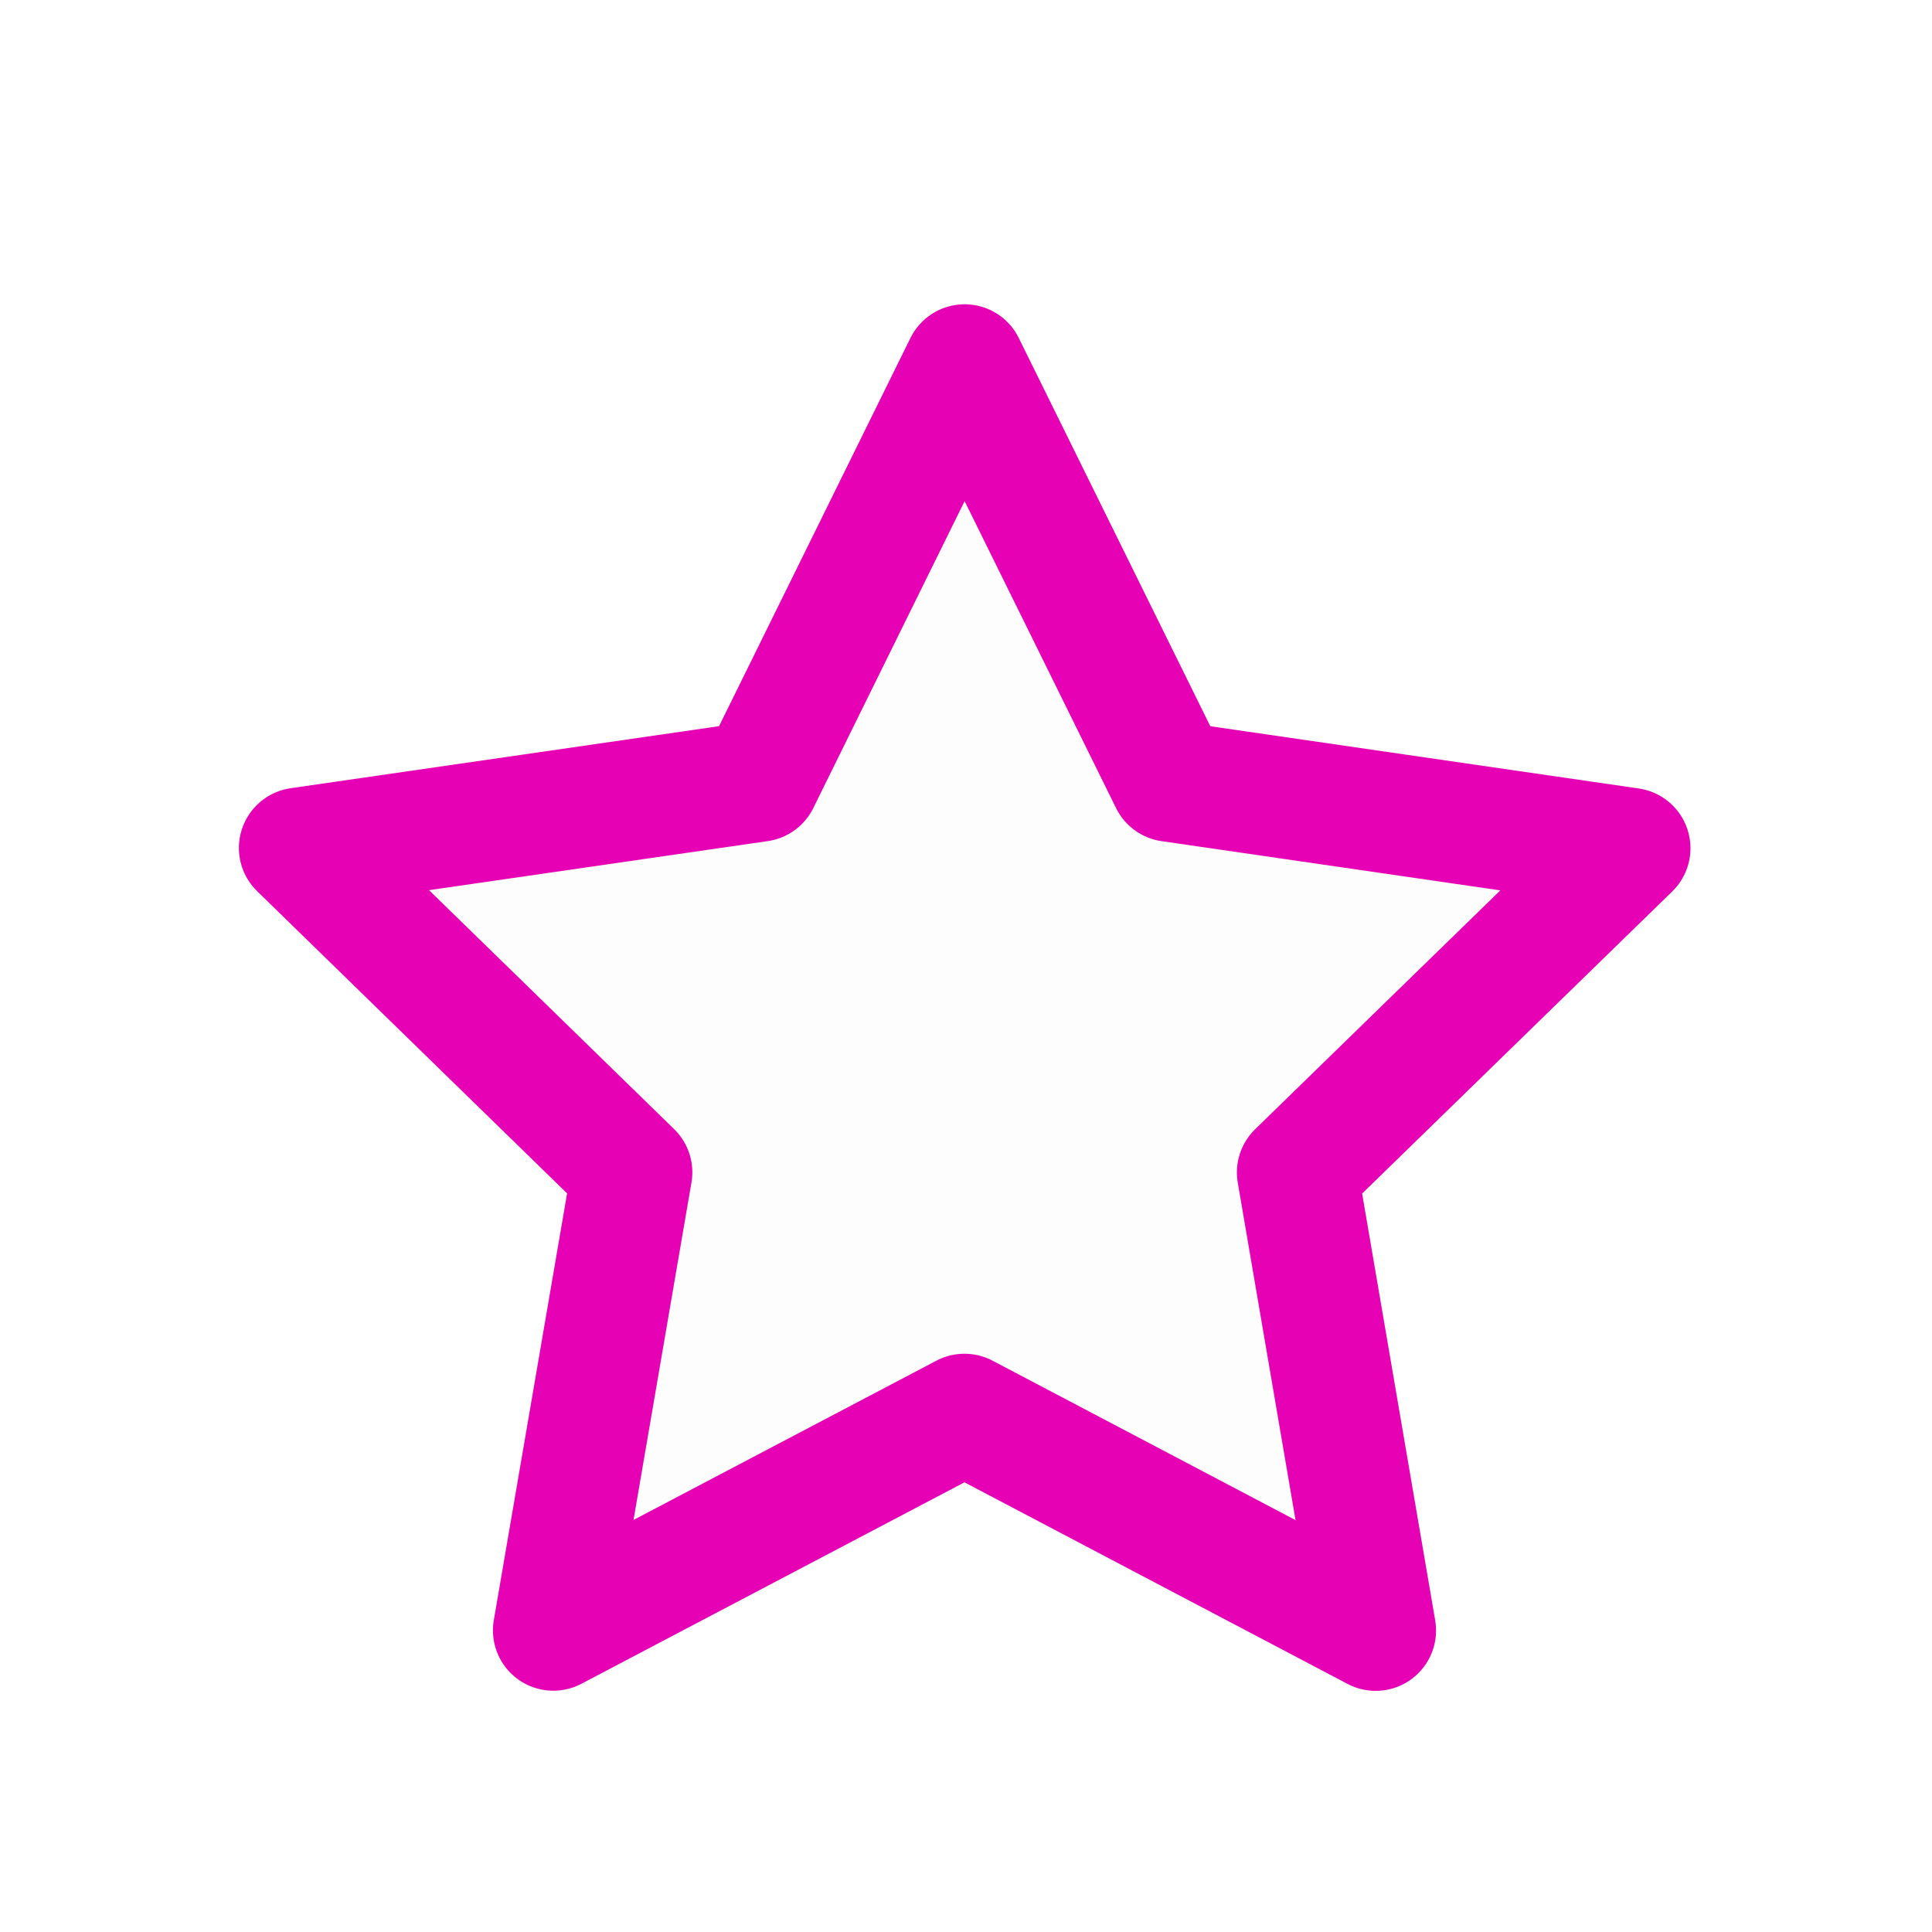 <?xml version="1.0" encoding="UTF-8"?>
<svg xmlns="http://www.w3.org/2000/svg" xmlns:xlink="http://www.w3.org/1999/xlink" width="32px" height="32px" viewBox="0 0 32 32" version="1.1">
<g id="surface1">
<path style="fill-rule:evenodd;fill:rgb(94.118%,89.02%,92.549%);fill-opacity:0.059;stroke-width:1.317;stroke-linecap:round;stroke-linejoin:round;stroke:rgb(90.196%,0.784%,70.588%);stroke-opacity:1;stroke-miterlimit:4;" d="M 20.499 11.5 L 16.207 8.804 L 11.555 10.813 L 12.792 5.897 L 9.444 2.092 L 14.501 1.751 L 17.083 -2.61 L 18.972 2.094 L 23.918 3.204 L 20.028 6.453 Z M 20.499 11.5 " transform="matrix(1.514,-0.116,0.116,1.514,-9.584,11.973)"/>
</g>
</svg>
